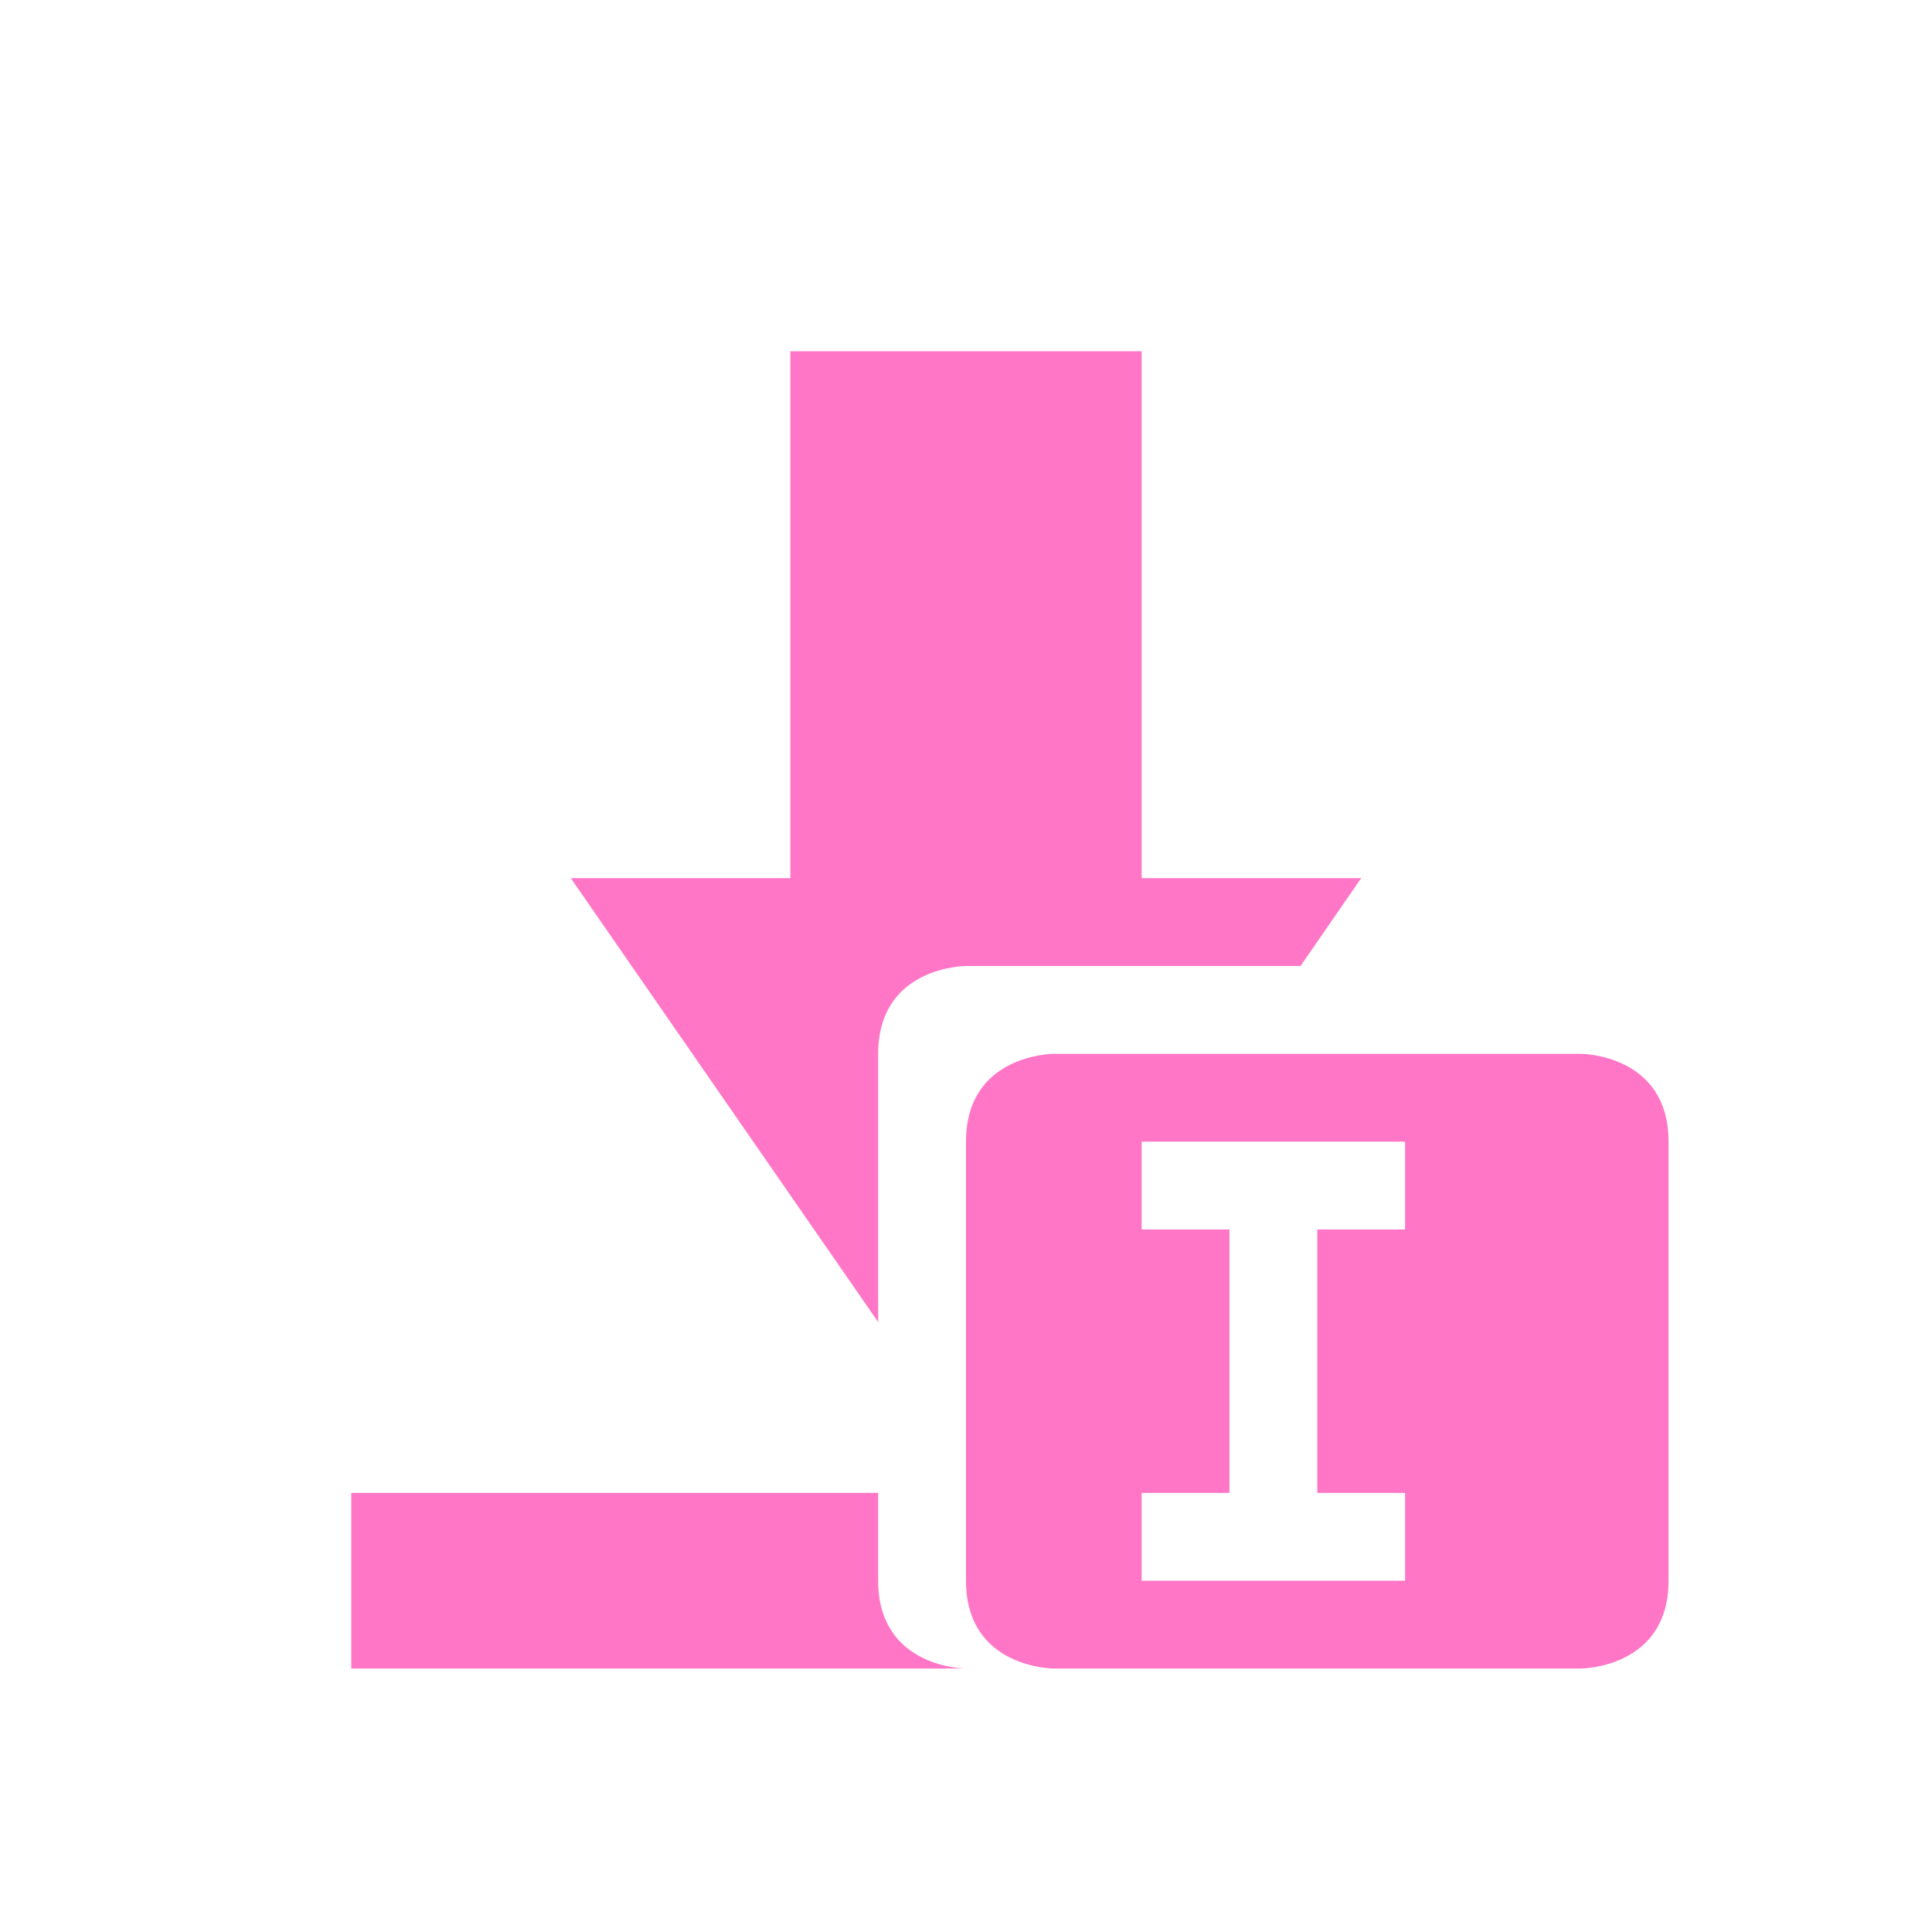 <svg xmlns="http://www.w3.org/2000/svg" width="22" height="22" version="1.1">
 <defs>
  <style id="current-color-scheme" type="text/css">
   .ColorScheme-Text { color:#ff76c6; } .ColorScheme-Highlight { color:#4285f4; }
  </style>
 </defs>
 <g transform="translate(3,3)">
  <path style="fill:currentColor" class="ColorScheme-Text" d="M 6,1 V 7 H 3.5 L 7,12.055 V 9 C 7,8 8,8 8,8 H 11.809 L 12.5,7 H 10 V 1 Z M 1,14 V 16 H 8 C 8,16 7,16 7,15 V 14 Z M 9,9 C 9,9 8,9 8,10 V 15 C 8,16 9,16 9,16 H 15 C 15,16 16,16 16,15 V 10 C 16,9 15,9 15,9 Z M 10,10 H 13 V 11 H 12 V 14 H 13 V 15 H 10 V 14 H 11 V 11 H 10 Z"/>
 </g>
</svg>
